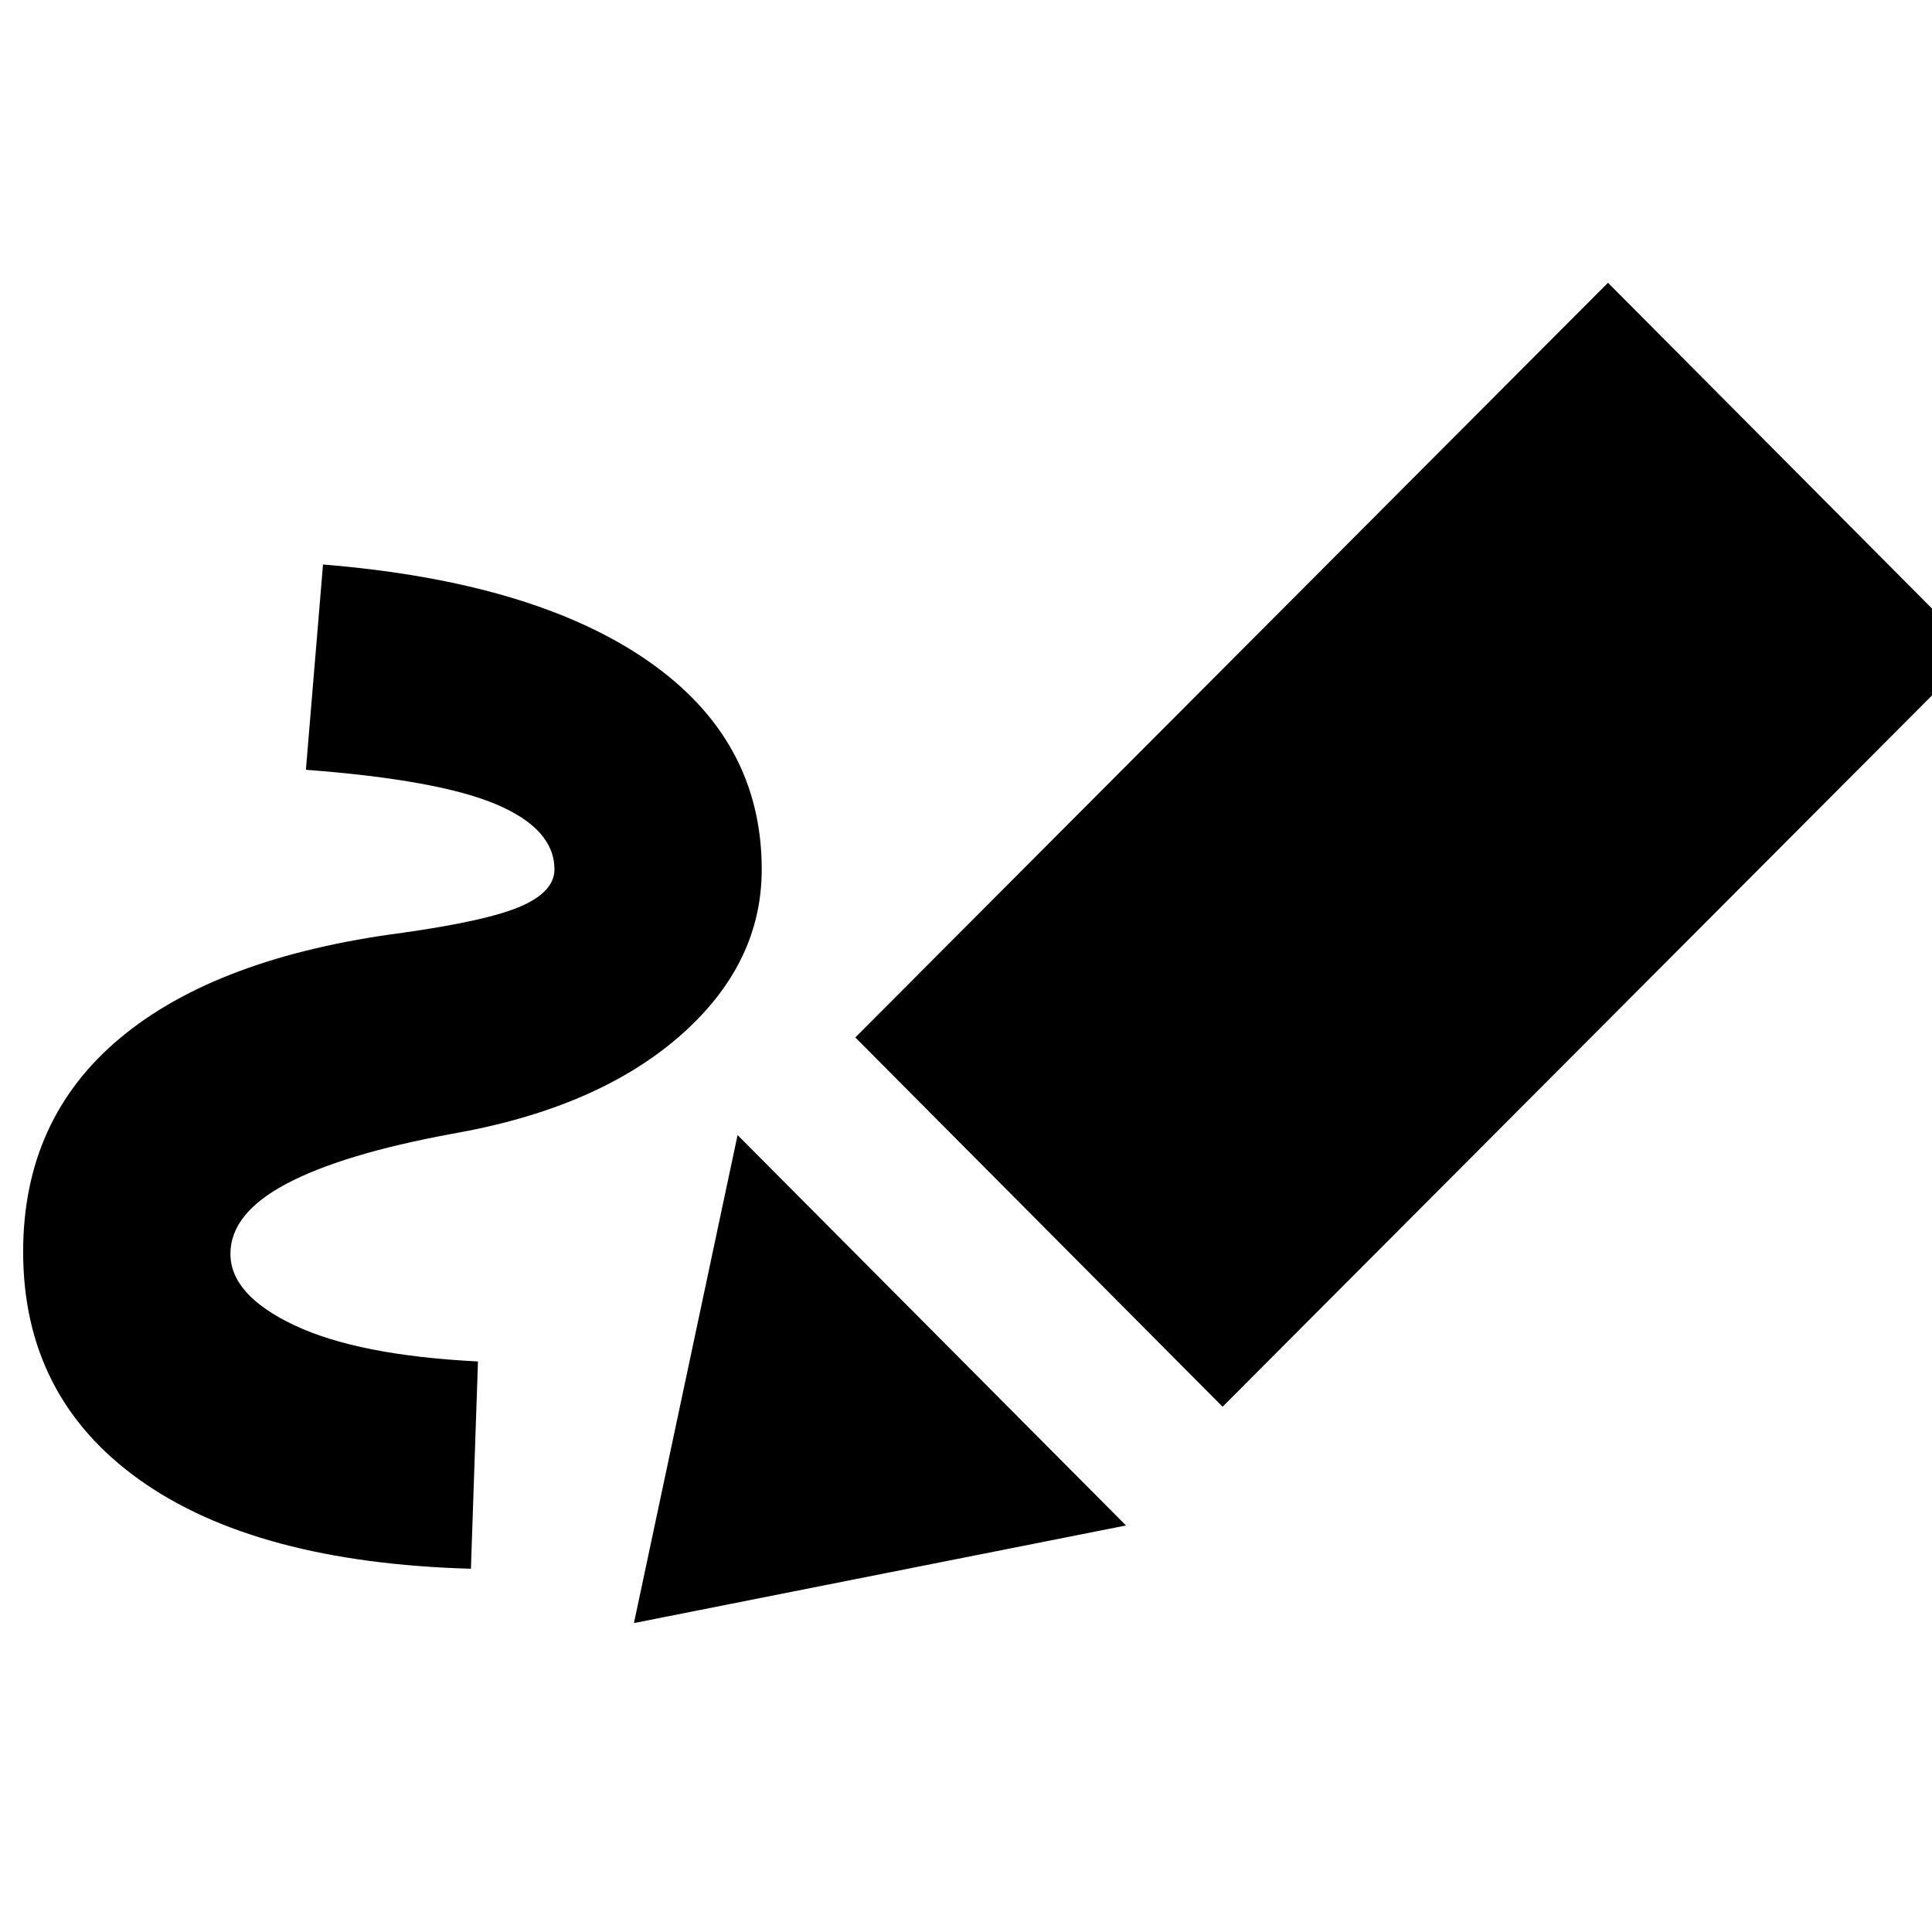 <svg xmlns="http://www.w3.org/2000/svg" height="20" viewBox="0 -960 960 960" width="20"><path d="M234-180.5q-107-3-164.75-44.25T11.5-338q0-66 48.25-106.25T200-496.5q42.5-6 59-13.25T275.5-528q0-20-28.75-32.25T152-577.5l8.5-102Q265-671 321.75-631.75T378.5-528q0 47.5-41.25 83.25T224-396.5q-54 10-81.75 24.75T114.5-337q0 20.5 31.75 35.5t91.25 18l-3.5 103ZM607.5-261 425-444.5l374-375L981.5-636l-374 375Zm-48 59L315-153.5 366.5-396l193 194Z"/></svg>